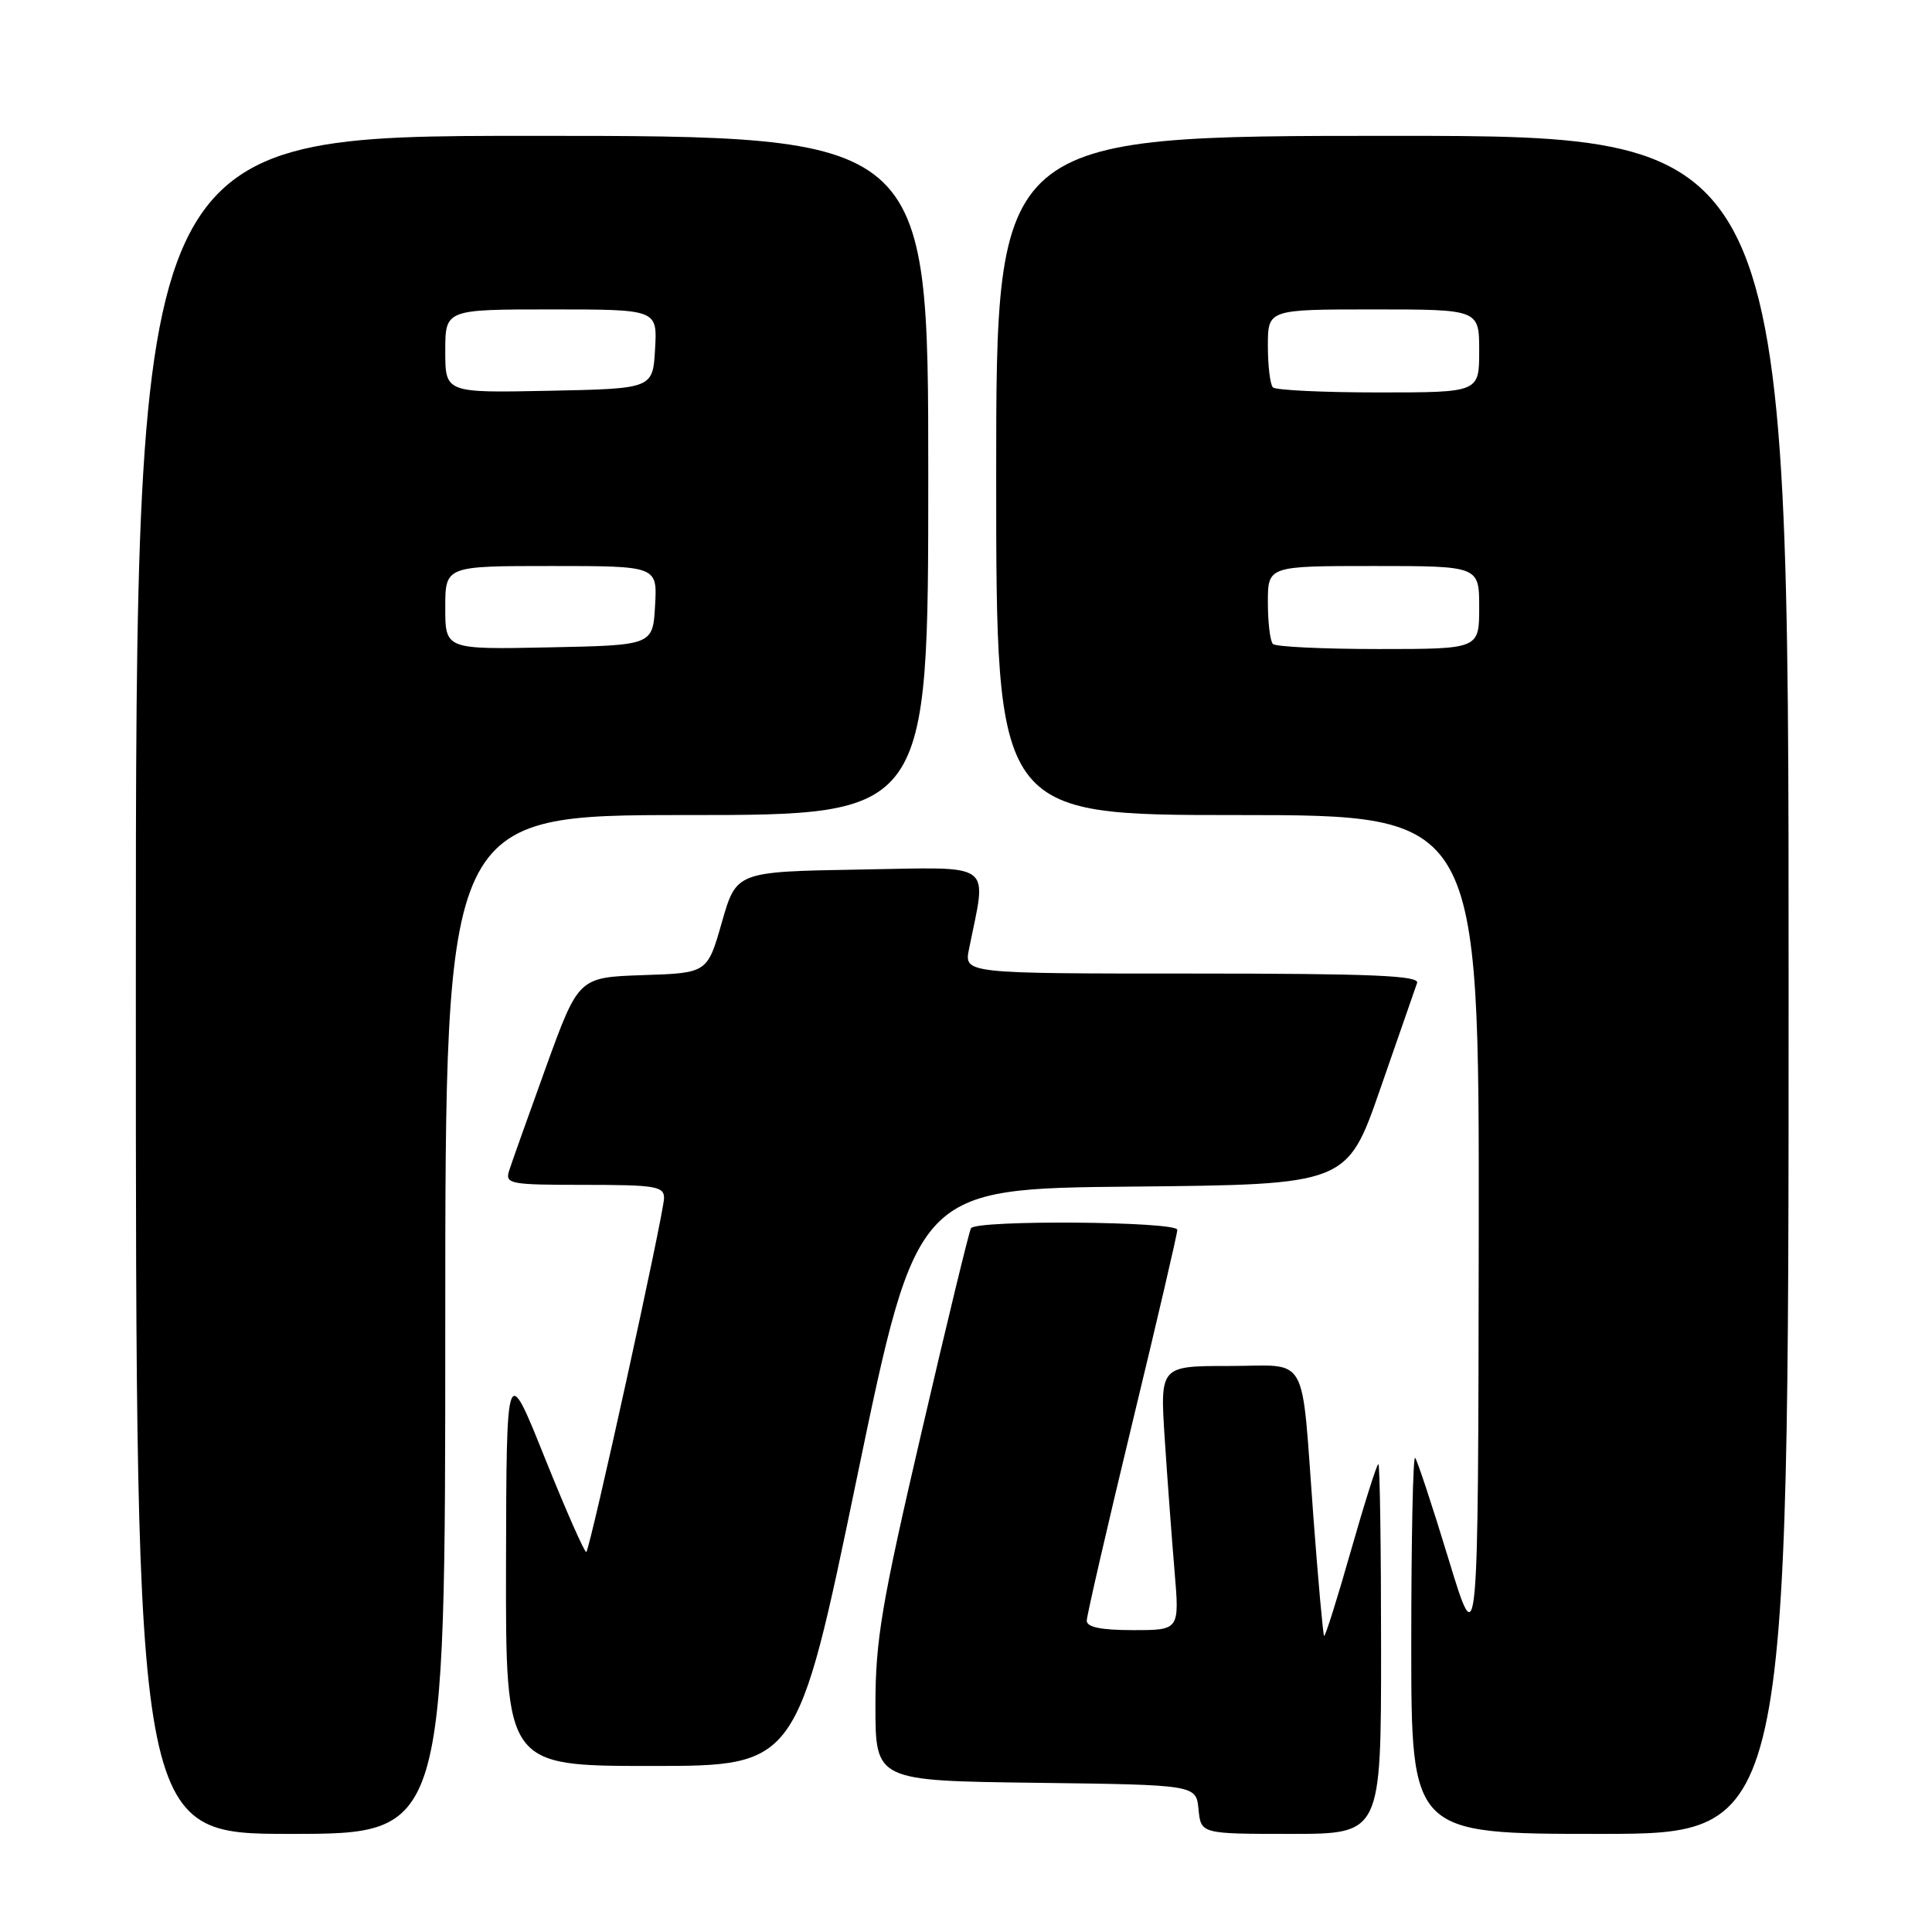 <?xml version="1.0" encoding="UTF-8" standalone="no"?>
<!DOCTYPE svg PUBLIC "-//W3C//DTD SVG 1.1//EN" "http://www.w3.org/Graphics/SVG/1.1/DTD/svg11.dtd" >
<svg xmlns="http://www.w3.org/2000/svg" xmlns:xlink="http://www.w3.org/1999/xlink" version="1.1" viewBox="0 0 256 256">
 <g >
 <path fill="currentColor"
d=" M 59.00 175.50 C 59.00 108.00 59.00 108.00 91.00 108.00 C 123.00 108.00 123.00 108.00 123.00 63.00 C 123.00 18.00 123.00 18.00 70.50 18.00 C 18.00 18.00 18.00 18.00 18.00 130.50 C 18.00 243.00 18.00 243.00 38.50 243.00 C 59.00 243.00 59.00 243.00 59.00 175.50 Z  M 183.00 218.50 C 183.00 205.03 182.84 194.00 182.64 194.00 C 182.44 194.00 180.80 199.18 178.99 205.52 C 177.19 211.86 175.59 216.92 175.45 216.77 C 175.31 216.62 174.67 209.53 174.03 201.00 C 172.37 178.78 173.61 181.00 162.83 181.00 C 153.70 181.00 153.70 181.00 154.34 190.75 C 154.69 196.11 155.28 203.99 155.64 208.25 C 156.29 216.00 156.29 216.00 150.15 216.00 C 145.89 216.00 144.00 215.61 144.00 214.75 C 144.01 214.06 146.71 202.34 150.00 188.71 C 153.30 175.07 156.00 163.49 156.00 162.96 C 156.00 161.83 129.35 161.62 128.66 162.75 C 128.41 163.16 125.46 175.32 122.11 189.76 C 116.80 212.60 116.00 217.32 116.00 225.99 C 116.00 235.96 116.00 235.96 137.25 236.23 C 158.50 236.50 158.50 236.50 158.81 239.75 C 159.13 243.00 159.13 243.00 171.06 243.00 C 183.00 243.00 183.00 243.00 183.00 218.50 Z  M 237.00 130.50 C 237.00 18.00 237.00 18.00 184.50 18.00 C 132.00 18.00 132.00 18.00 132.00 63.00 C 132.00 108.00 132.00 108.00 164.00 108.00 C 196.00 108.00 196.00 108.00 195.94 163.75 C 195.87 219.50 195.87 219.50 191.94 206.59 C 189.78 199.49 187.78 193.45 187.51 193.17 C 187.23 192.89 187.00 203.99 187.00 217.83 C 187.00 243.00 187.00 243.00 212.00 243.00 C 237.00 243.00 237.00 243.00 237.00 130.50 Z  M 113.56 195.75 C 121.50 157.50 121.50 157.50 150.00 157.23 C 178.50 156.96 178.50 156.96 182.91 144.23 C 185.34 137.23 187.52 130.94 187.77 130.25 C 188.12 129.27 181.74 129.00 157.98 129.00 C 127.75 129.00 127.75 129.00 128.40 125.75 C 130.76 113.97 132.07 114.92 113.92 115.22 C 97.57 115.50 97.57 115.50 95.65 122.21 C 93.73 128.93 93.73 128.93 85.20 129.21 C 76.66 129.50 76.66 129.50 72.35 141.38 C 69.99 147.92 67.78 154.11 67.46 155.13 C 66.90 156.88 67.57 157.00 77.43 157.00 C 86.83 157.00 88.00 157.19 87.99 158.75 C 87.98 160.74 78.24 205.10 77.69 205.64 C 77.50 205.83 75.04 200.26 72.22 193.25 C 67.11 180.50 67.11 180.50 67.05 207.25 C 67.00 234.00 67.00 234.00 86.31 234.00 C 105.63 234.00 105.63 234.00 113.56 195.75 Z  M 59.00 80.53 C 59.00 75.00 59.00 75.00 73.05 75.00 C 87.10 75.00 87.10 75.00 86.80 80.25 C 86.50 85.50 86.50 85.50 72.75 85.78 C 59.00 86.06 59.00 86.06 59.00 80.53 Z  M 59.00 46.53 C 59.00 41.00 59.00 41.00 73.05 41.00 C 87.10 41.00 87.10 41.00 86.80 46.25 C 86.50 51.50 86.50 51.50 72.75 51.78 C 59.00 52.06 59.00 52.06 59.00 46.53 Z  M 168.67 85.33 C 168.30 84.97 168.00 82.49 168.00 79.83 C 168.00 75.00 168.00 75.00 182.00 75.00 C 196.00 75.00 196.00 75.00 196.00 80.50 C 196.00 86.00 196.00 86.00 182.67 86.00 C 175.33 86.00 169.03 85.70 168.67 85.33 Z  M 168.67 51.33 C 168.30 50.97 168.00 48.49 168.00 45.83 C 168.00 41.00 168.00 41.00 182.00 41.00 C 196.00 41.00 196.00 41.00 196.00 46.50 C 196.00 52.00 196.00 52.00 182.67 52.00 C 175.33 52.00 169.03 51.70 168.67 51.33 Z "/>
</g>
</svg>
